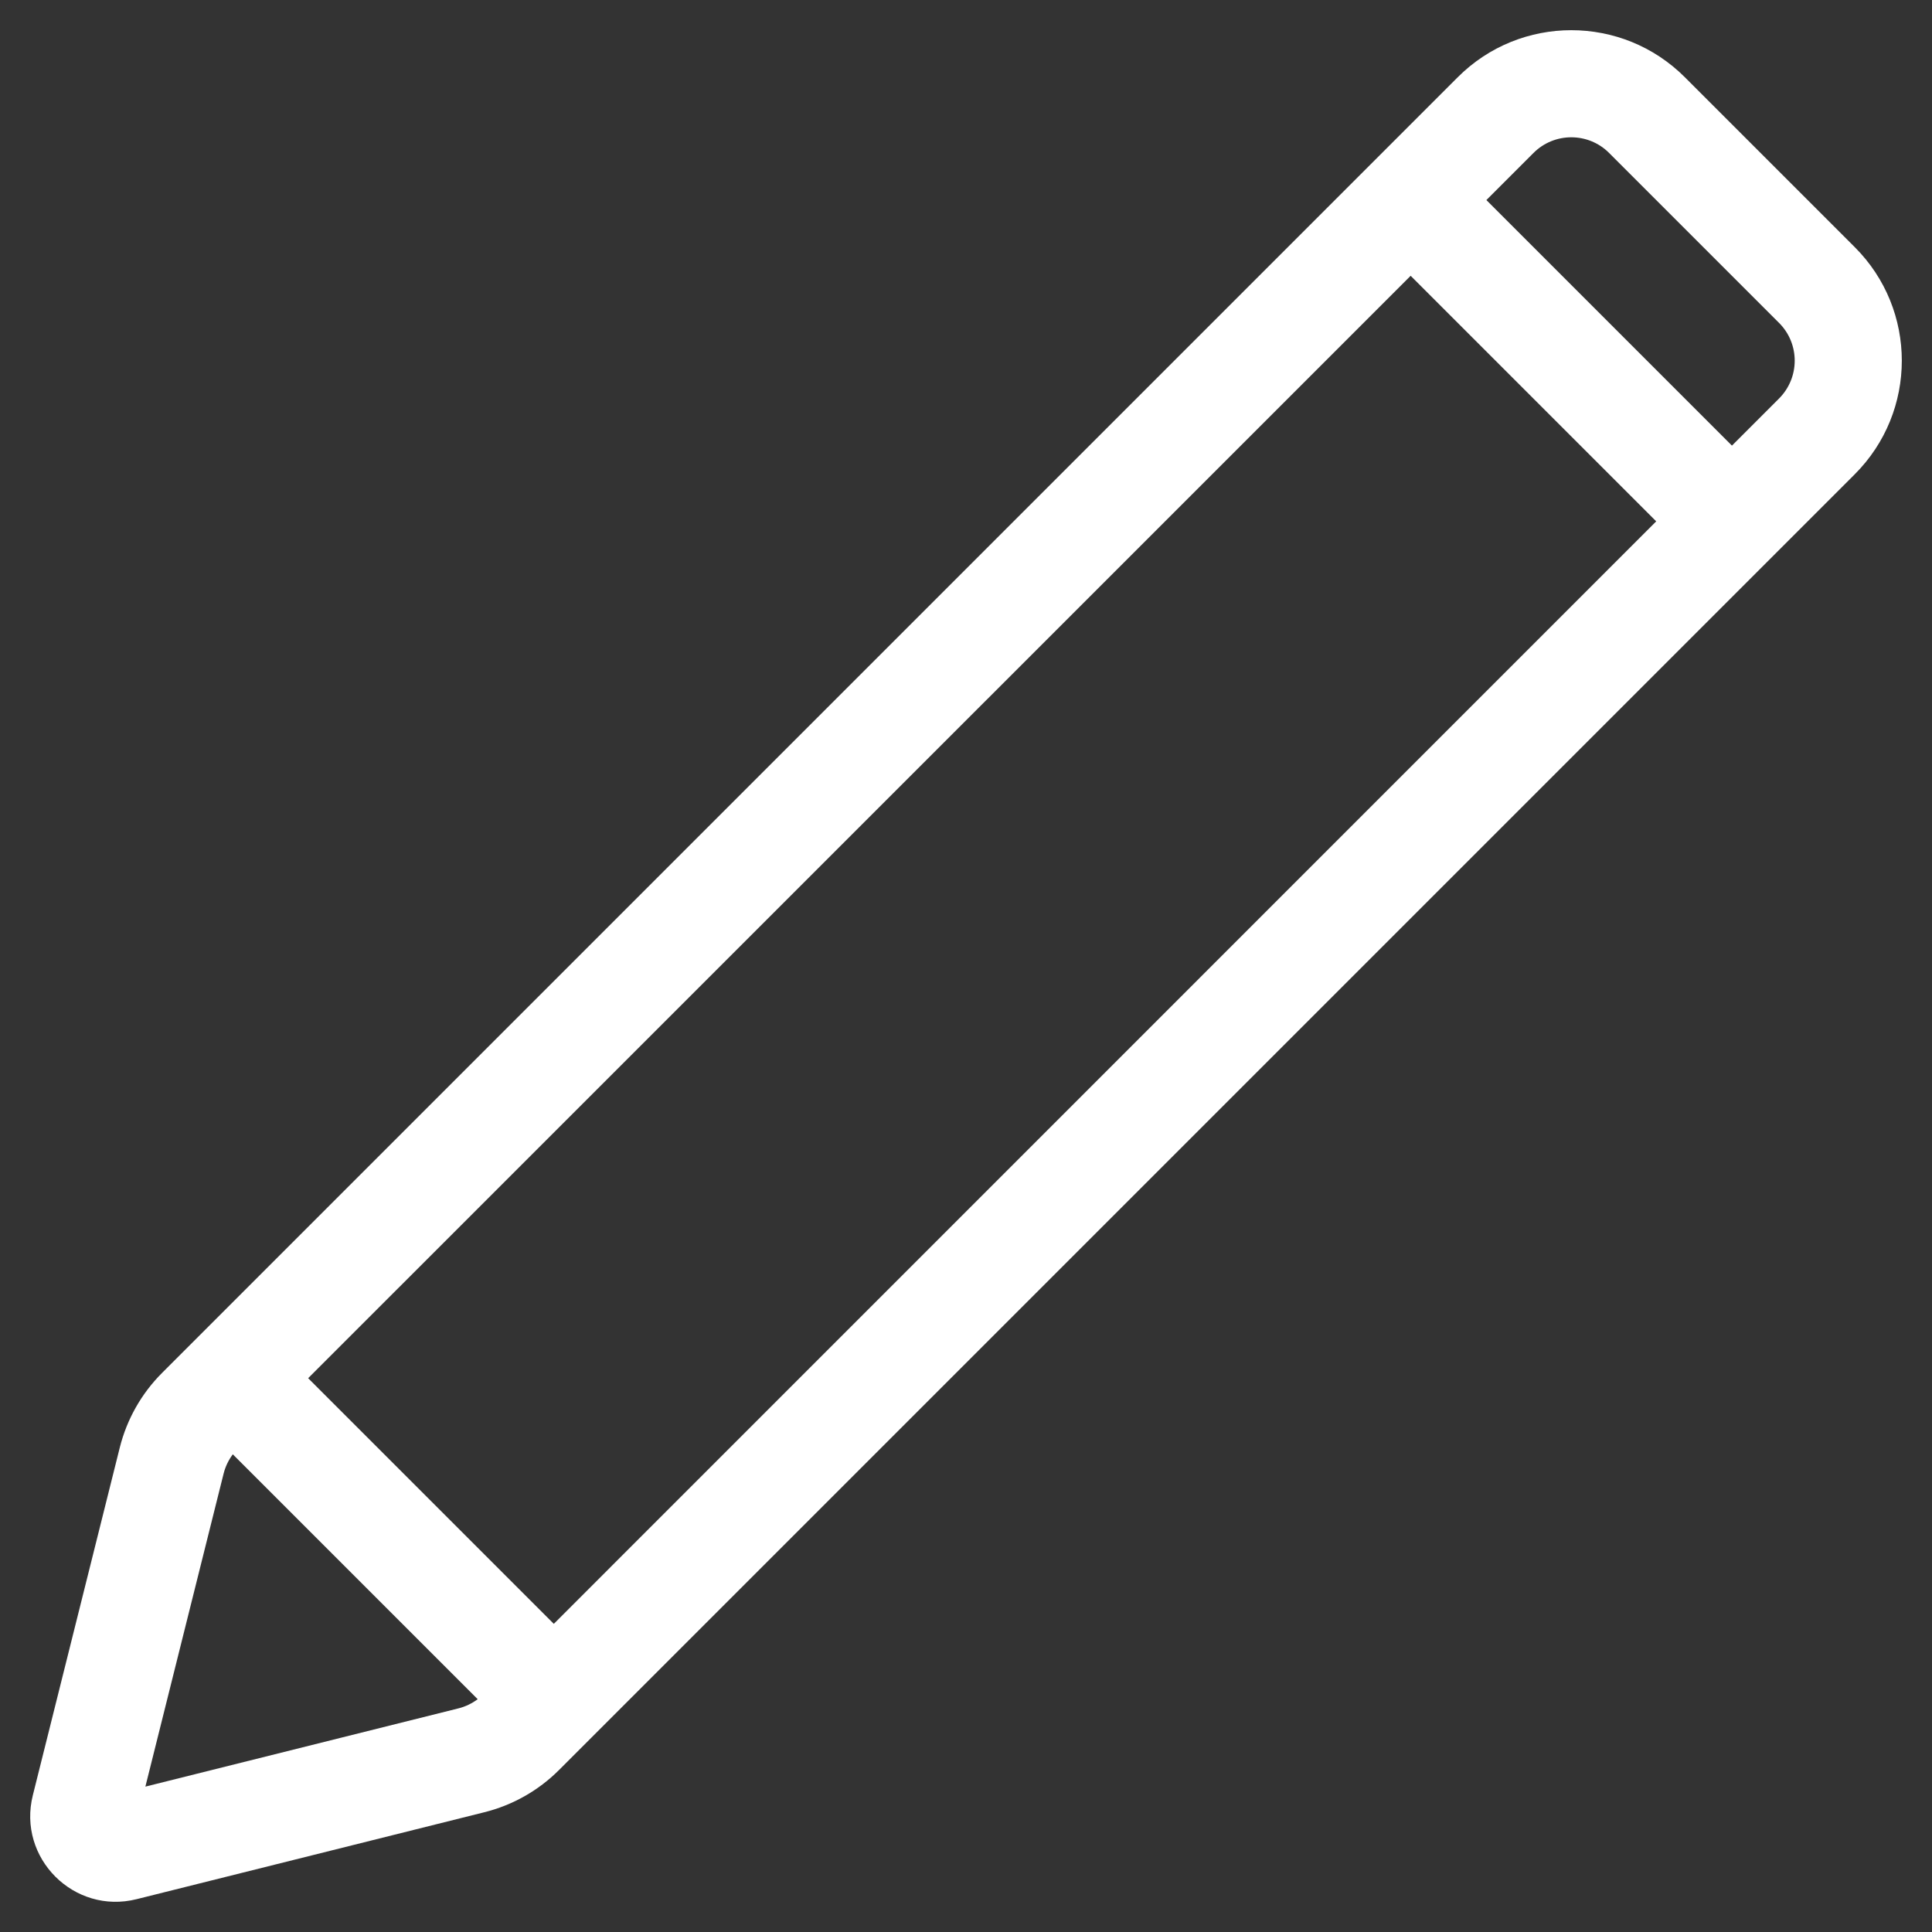 <svg width="20" height="20" viewBox="0 0 20 20" fill="none" xmlns="http://www.w3.org/2000/svg">
<rect x="0" y="0" width="20" height="20" fill="#333333" stroke="none"/>
<path fill-rule="evenodd" clip-rule="evenodd" d="M17.442 0.8C16.793 0.15 15.739 0.15 15.09 0.8L2.015 13.875L1.677 14.213C1.464 14.426 1.313 14.693 1.24 14.985L0.34 18.584C0.177 19.234 0.766 19.823 1.415 19.66L5.015 18.76C5.307 18.687 5.574 18.536 5.787 18.323L6.124 17.986C6.124 17.986 6.124 17.986 6.124 17.986C6.124 17.986 6.125 17.985 6.125 17.985L19.2 4.91C19.85 4.26 19.85 3.207 19.2 2.558L17.442 0.8ZM5.733 16.81L17.145 5.397L14.603 2.855L3.19 14.267L5.733 16.81ZM2.41 15.055C2.366 15.114 2.333 15.182 2.315 15.254L1.505 18.495L4.746 17.685C4.818 17.667 4.886 17.634 4.945 17.59L2.41 15.055ZM15.874 1.584C16.09 1.367 16.442 1.367 16.658 1.584L18.416 3.342C18.633 3.558 18.633 3.909 18.416 4.126L17.929 4.613L15.387 2.071L15.874 1.584Z" fill="#fff"/>
</svg>
